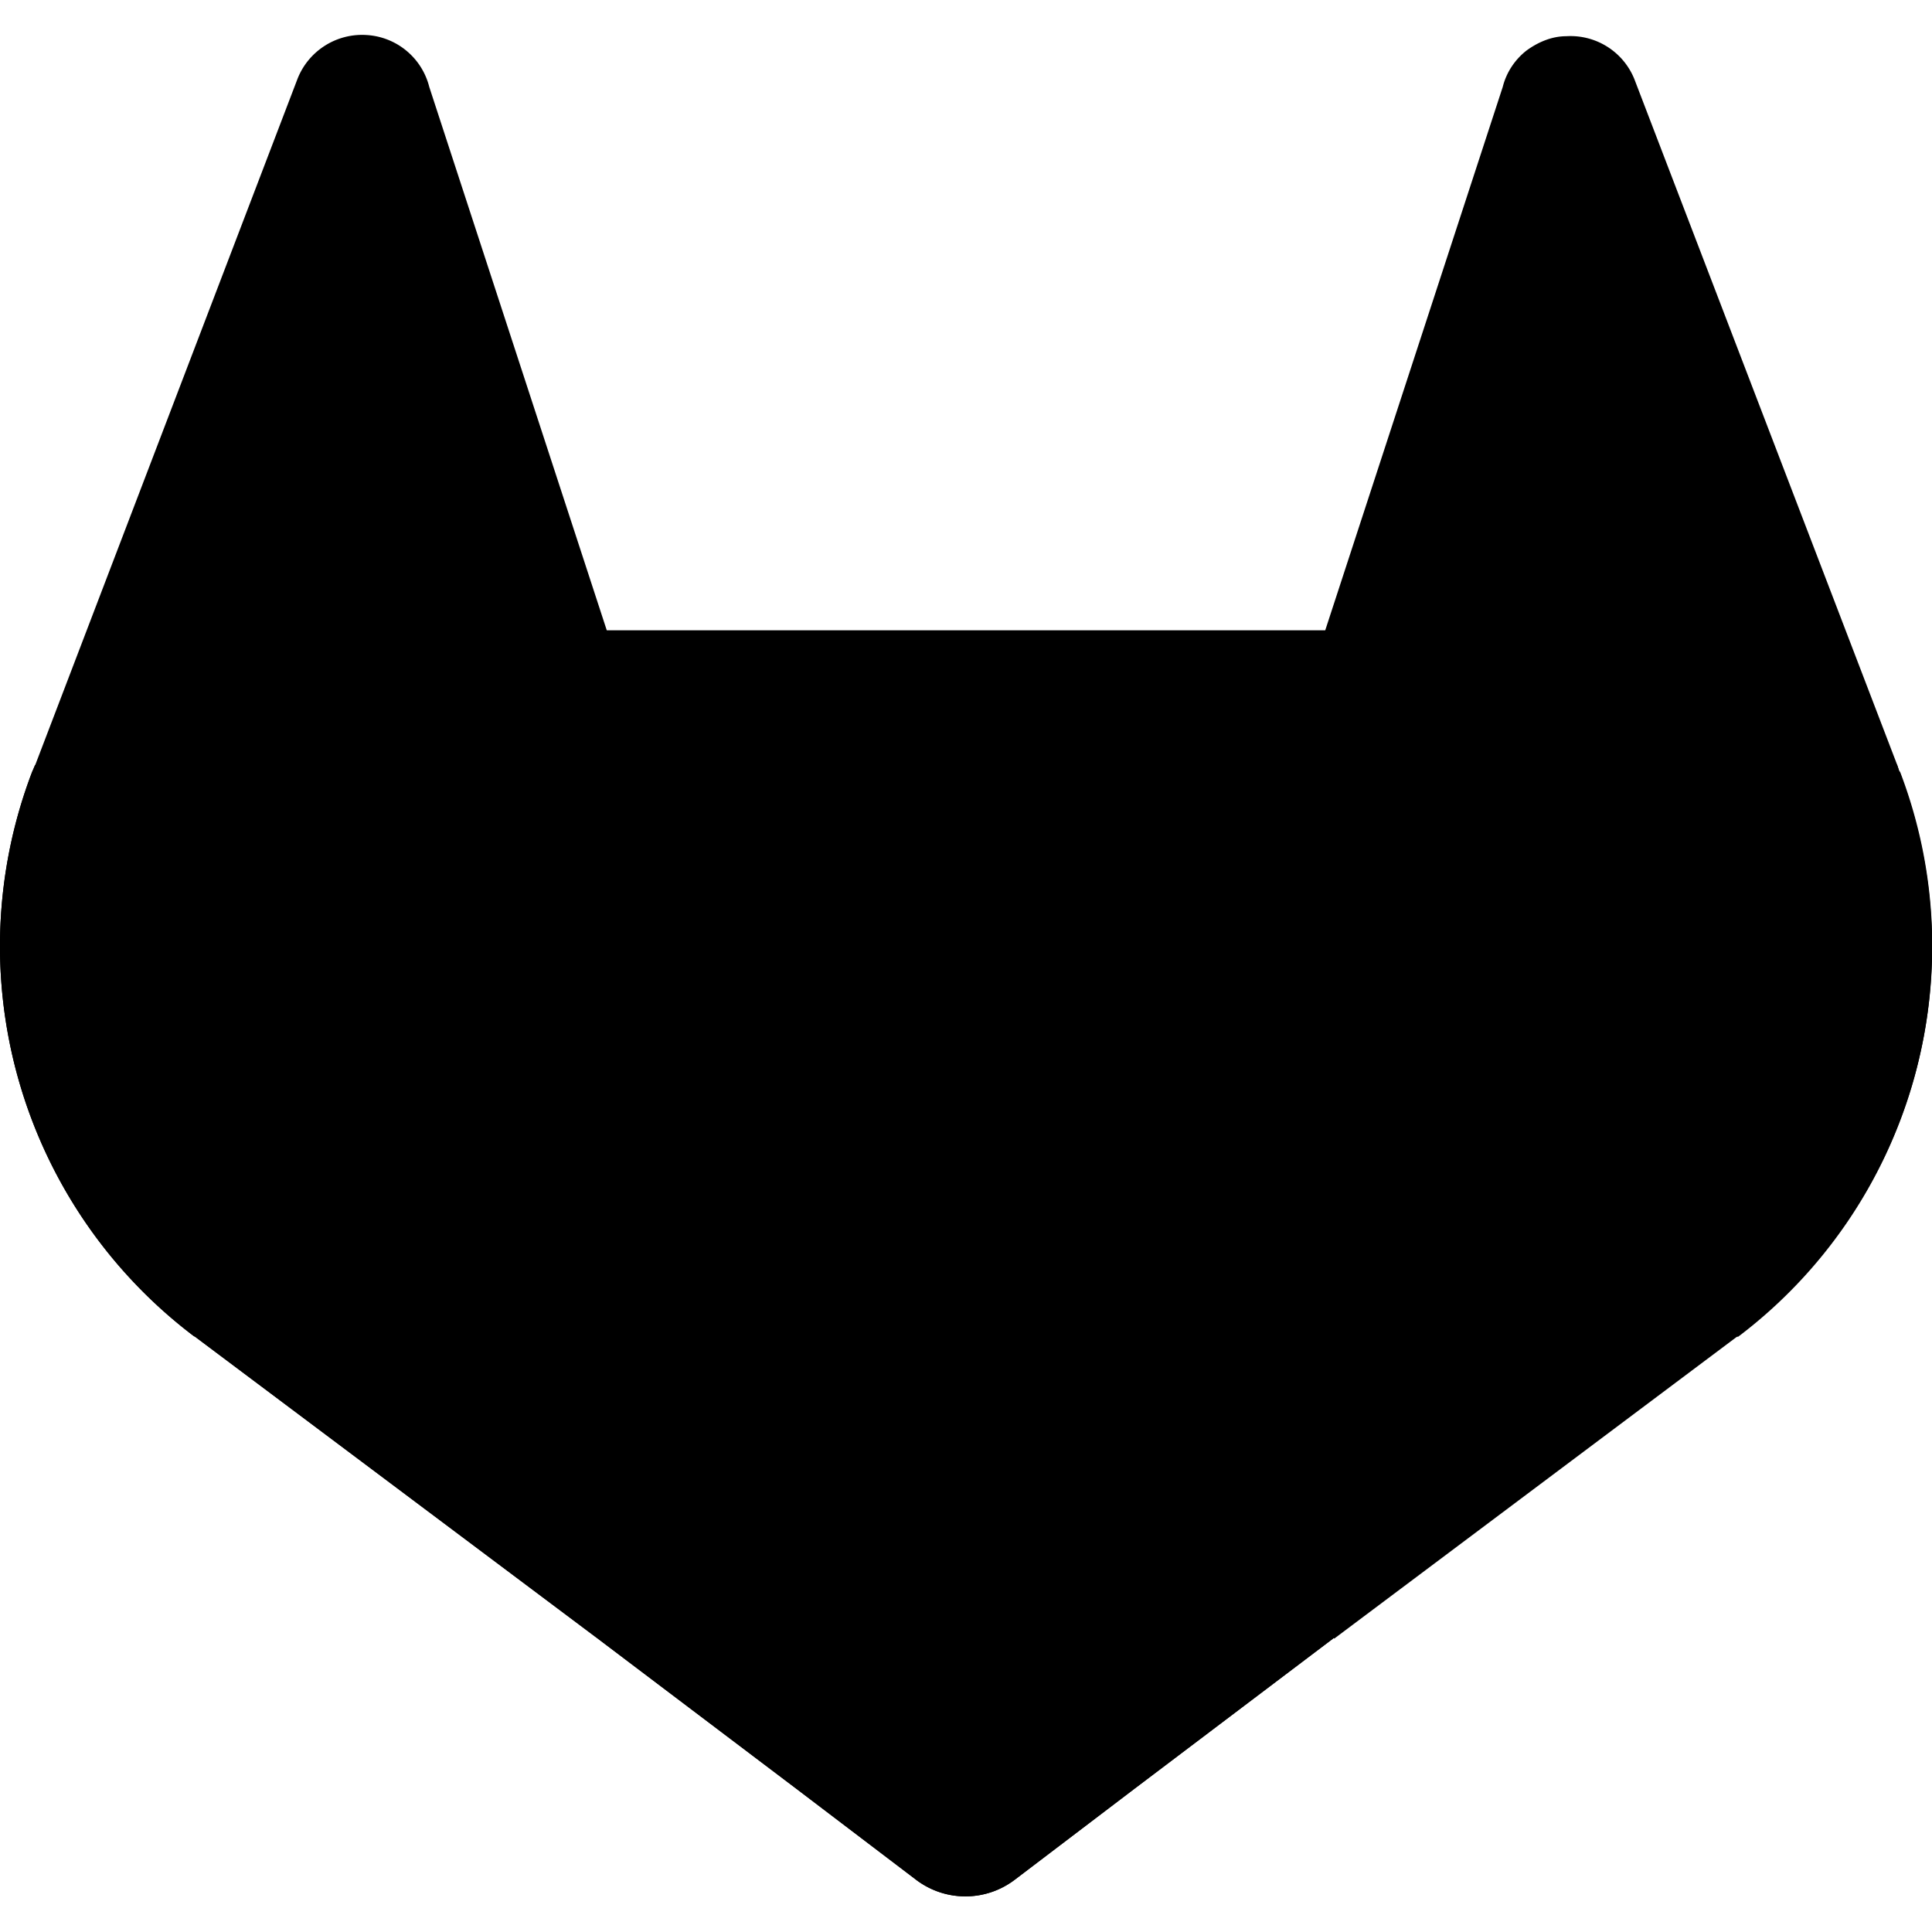 <svg viewBox="0 0 32 32" fill="none" xmlns="http://www.w3.org/2000/svg" aria-labelledby="tanukiHomeDesktop">
  <path d="m31.46 12.78-.04-.12-4.35-11.35A1.14 1.14 0 0 0 25.94.6c-.24 0-.47.1-.66.24-.19.15-.33.36-.39.6l-2.94 9h-11.9l-2.94-9A1.14 1.14 0 0 0 6.07.58a1.15 1.15 0 0 0-1.14.72L.58 12.68l-.05.11a8.1 8.1 0 0 0 2.68 9.34l.02.01.04.03 6.63 4.97 3.28 2.48 2 1.52a1.35 1.35 0 0 0 1.62 0l2-1.52 3.28-2.48 6.67-5h.02a8.09 8.09 0 0 0 2.7-9.36Z" fill="#000"/>
  <path d="m31.46 12.78-.04-.12a14.75 14.75 0 0 0-5.86 2.64l-9.55 7.24 6.09 4.6 6.67-5h.02a8.09 8.09 0 0 0 2.67-9.36Z" fill="#000"/>
  <path d="m9.9 27.14 3.28 2.48 2 1.52a1.35 1.35 0 0 0 1.62 0l2-1.52 3.28-2.48-6.1-4.6-6.07 4.6Z" fill="#000"/>
  <path d="M6.44 15.3a14.71 14.71 0 0 0-5.86-2.63l-.05.12a8.1 8.1 0 0 0 2.68 9.34l.02.01.04.03 6.63 4.97 6.1-4.6-9.56-7.24Z" fill="#000"/>
</svg>
